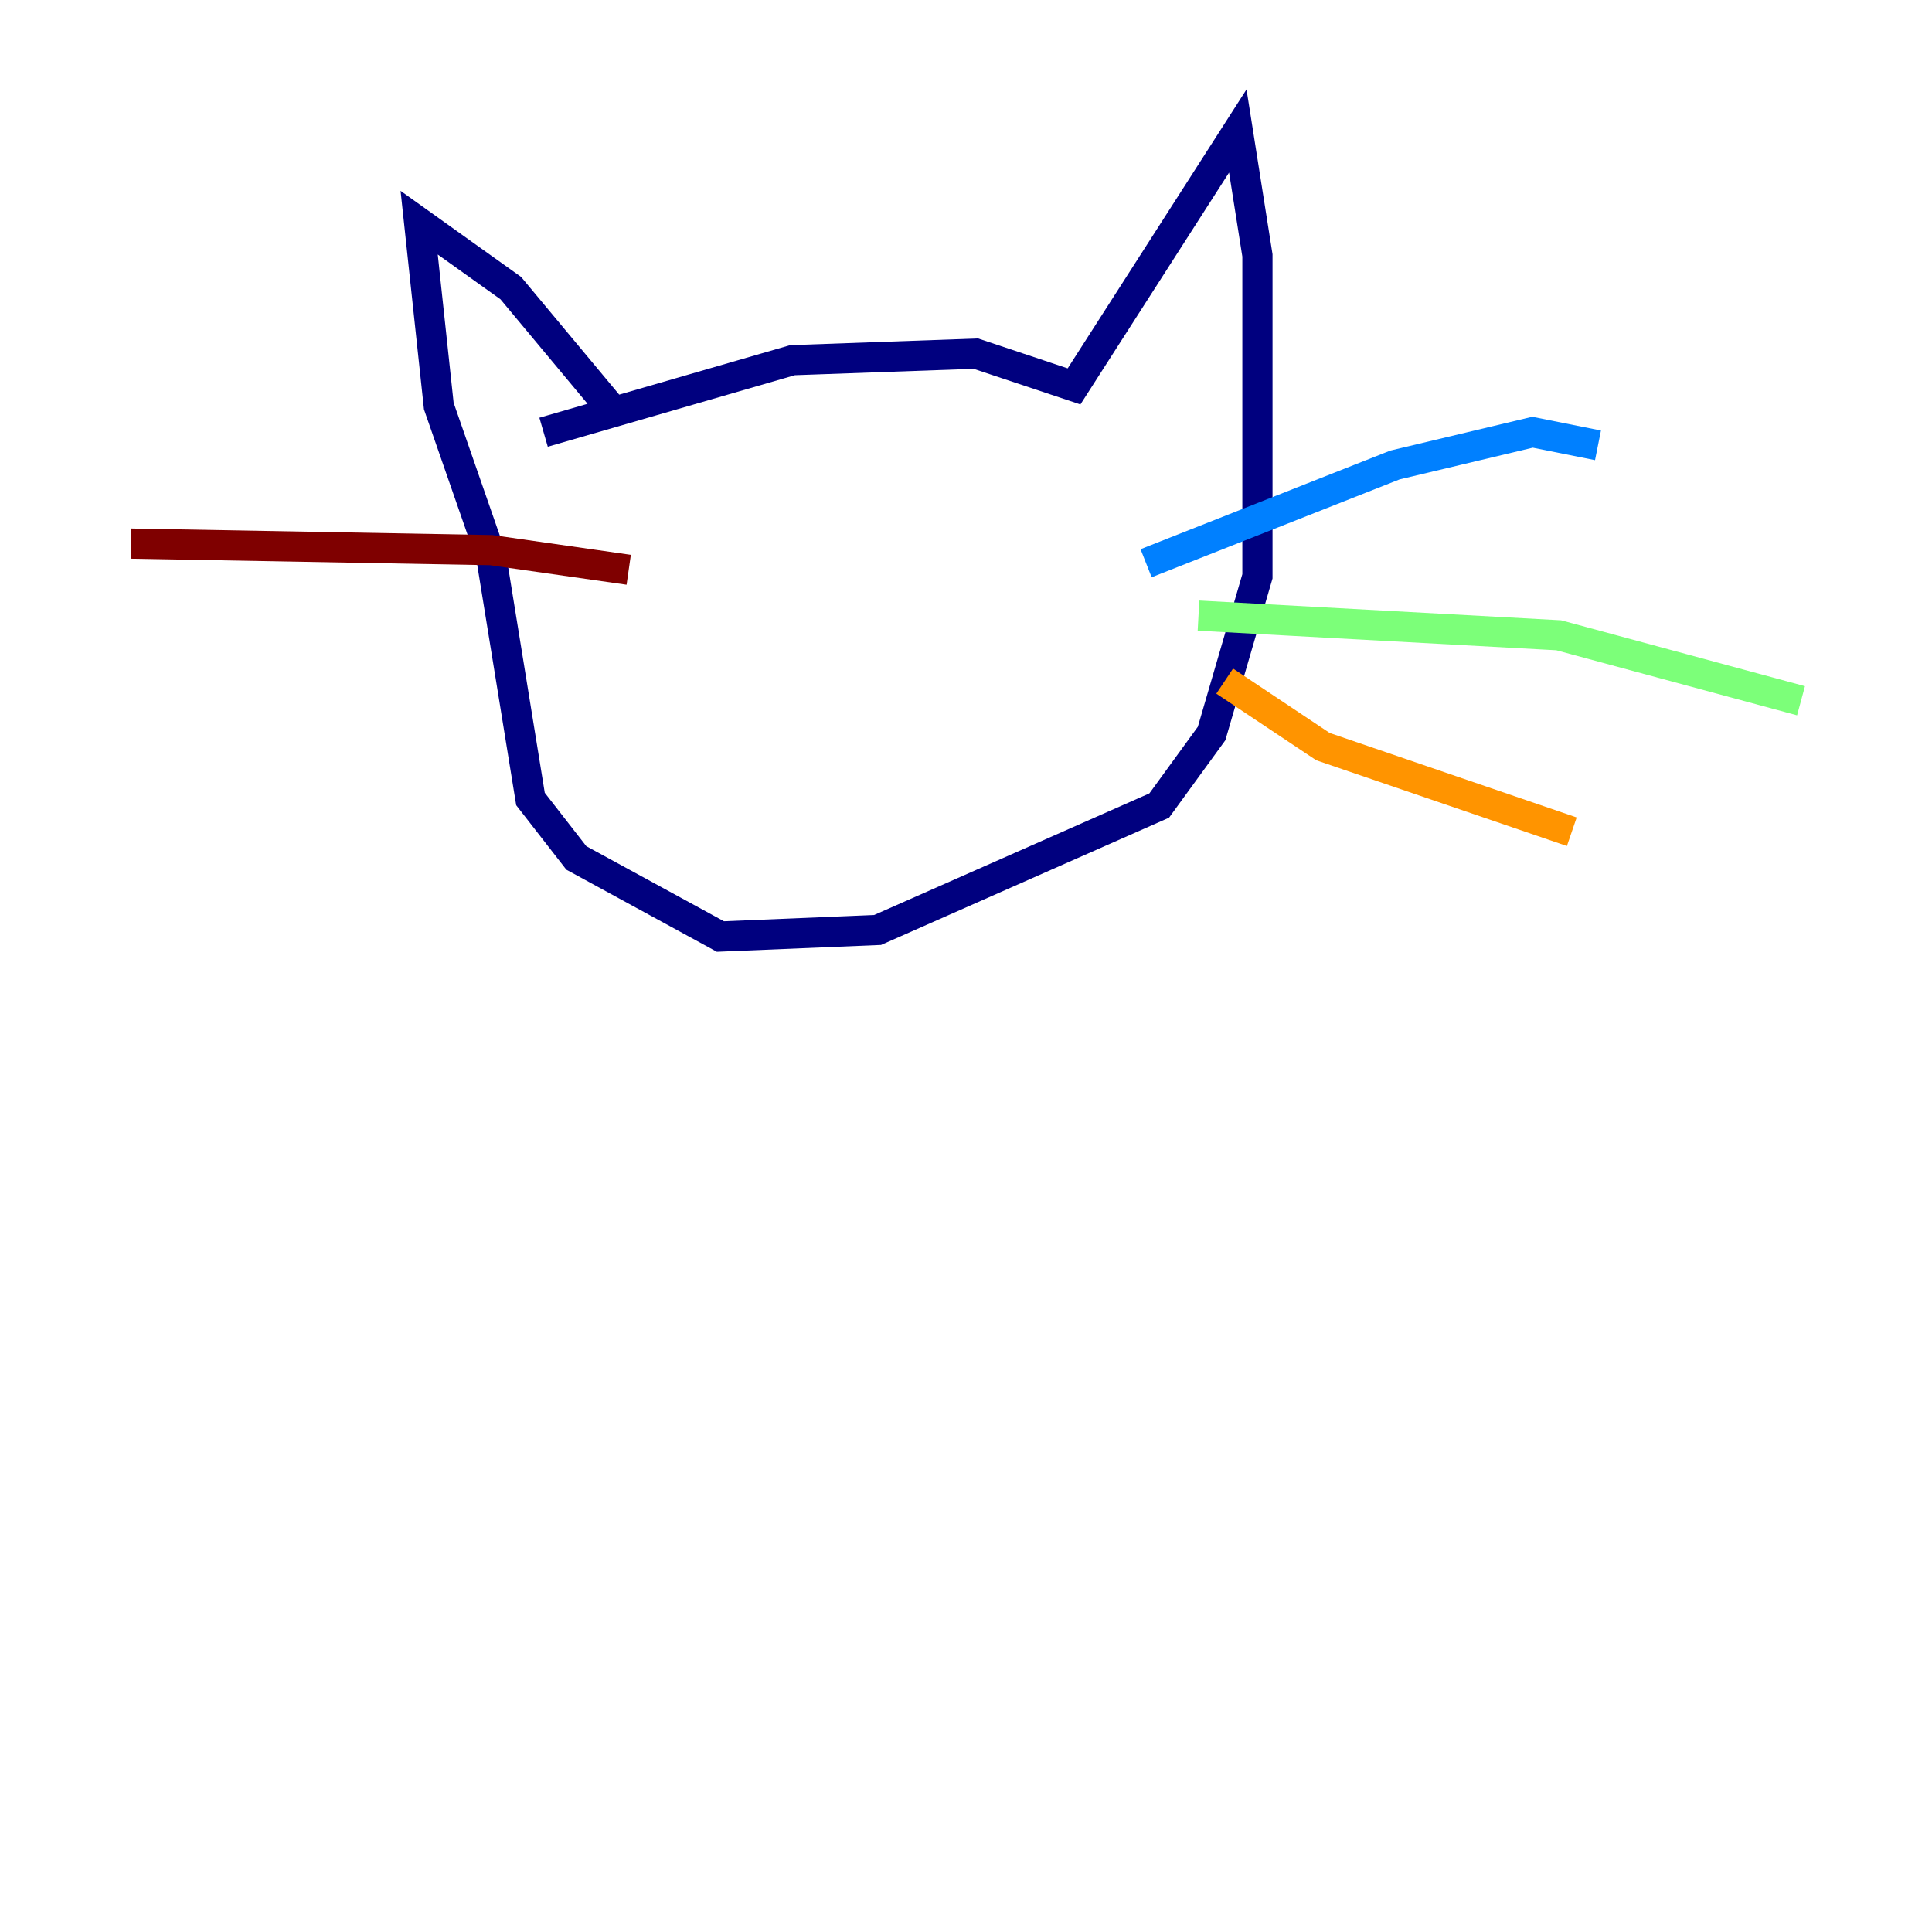 <?xml version="1.0" encoding="utf-8" ?>
<svg baseProfile="tiny" height="128" version="1.2" viewBox="0,0,128,128" width="128" xmlns="http://www.w3.org/2000/svg" xmlns:ev="http://www.w3.org/2001/xml-events" xmlns:xlink="http://www.w3.org/1999/xlink"><defs /><polyline fill="none" points="36.014,28.637 52.502,23.864 64.651,23.43 71.159,25.6 82.007,8.678 83.308,16.922 83.308,38.183 80.271,48.597 76.8,53.37 58.142,61.614 47.729,62.047 38.183,56.841 35.146,52.936 32.542,36.881 29.071,26.902 27.77,14.752 33.844,19.091 40.352,26.902" stroke="#00007f" stroke-width="2" /><polyline fill="none" points="75.932,37.315 92.42,30.807 101.532,28.637 105.871,29.505" stroke="#0080ff" stroke-width="2" /><polyline fill="none" points="79.403,40.786 103.268,42.088 119.322,46.427" stroke="#7cff79" stroke-width="2" /><polyline fill="none" points="81.139,45.125 87.647,49.464 104.136,55.105" stroke="#ff9400" stroke-width="2" /><polyline fill="none" points="41.654,37.749 32.542,36.447 8.678,36.014" stroke="#7f0000" stroke-width="2" /></svg>